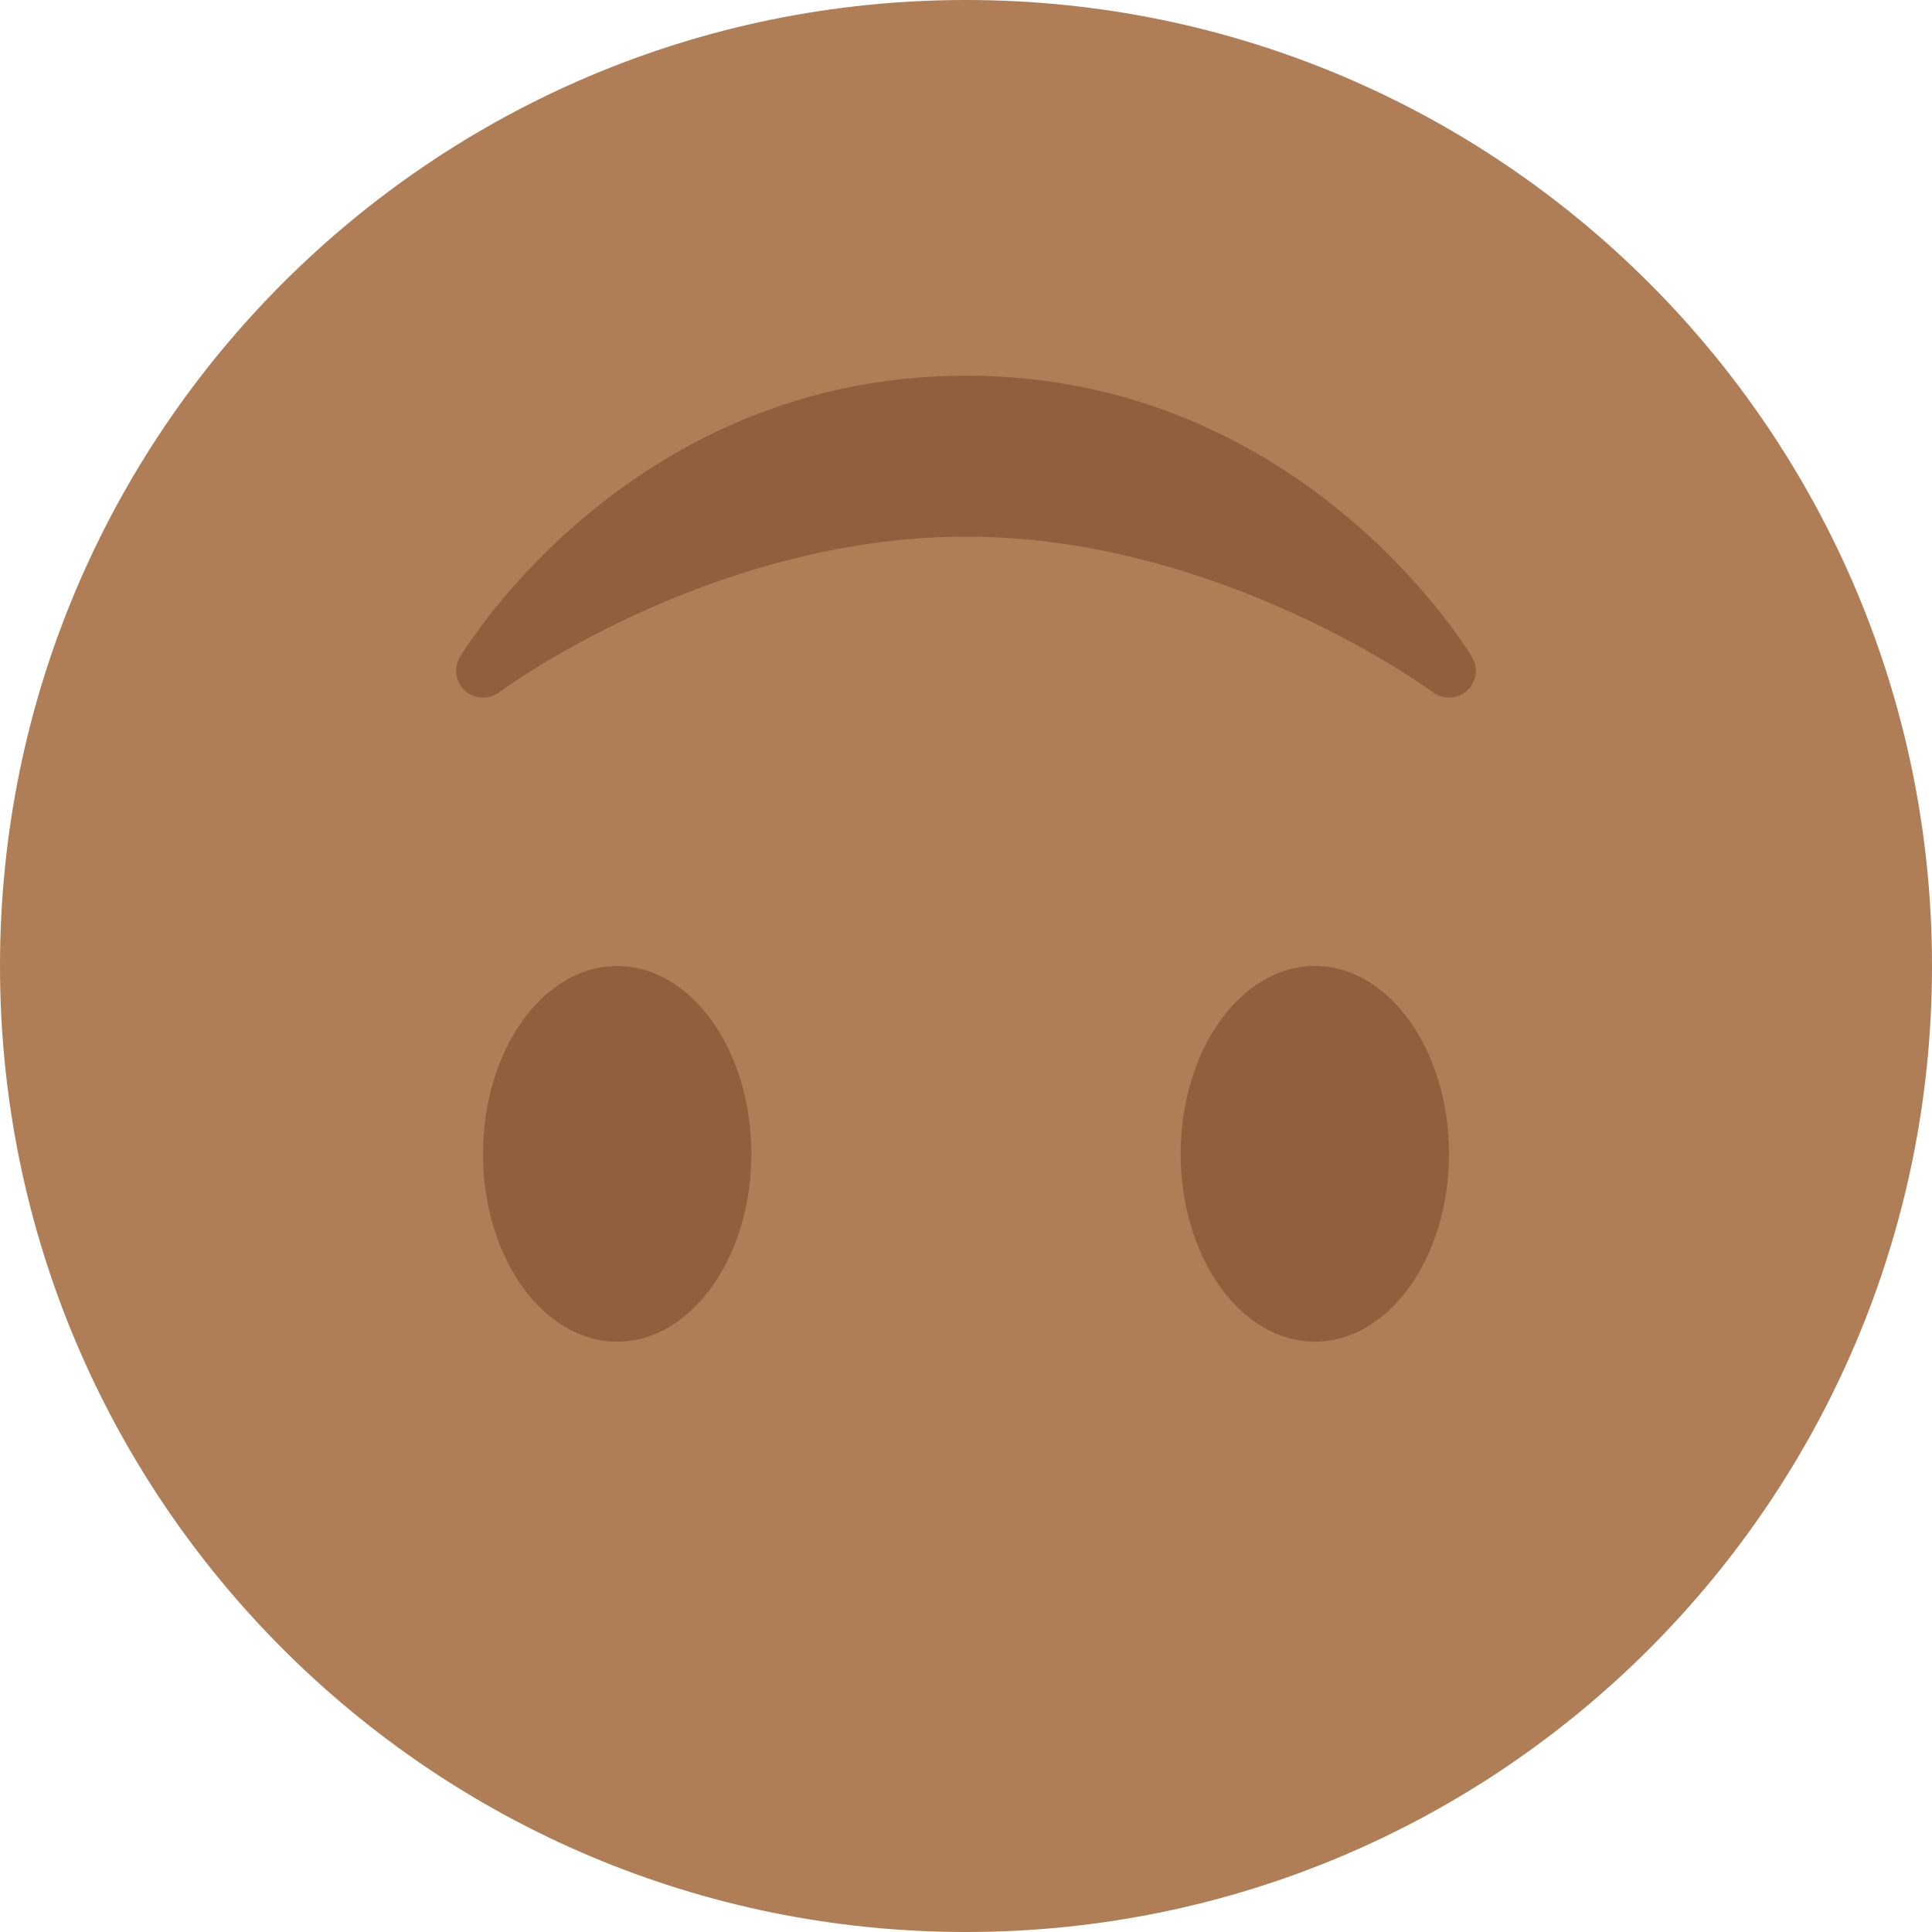 <svg xmlns="http://www.w3.org/2000/svg" viewBox="0 0 36 36"><path fill="#AF7E57" d="M0 18C0 8.059 8.059 0 18 0s18 8.059 18 18-8.059 18-18 18S0 27.941 0 18"/><path fill="#90603E" d="M8.665 12.871c.178.161.444.171.635.029.039-.029 3.922-2.9 8.7-2.9 4.766 0 8.662 2.871 8.7 2.9.191.142.457.13.635-.029.177-.16.217-.424.094-.628C27.3 12.029 24.212 7 18 7s-9.301 5.028-9.429 5.243c-.123.205-.084.468.094.628z"/><ellipse fill="#90603E" cx="11.5" cy="21.5" rx="2.5" ry="3.5"/><ellipse fill="#90603E" cx="24.5" cy="21.5" rx="2.5" ry="3.5"/></svg>
